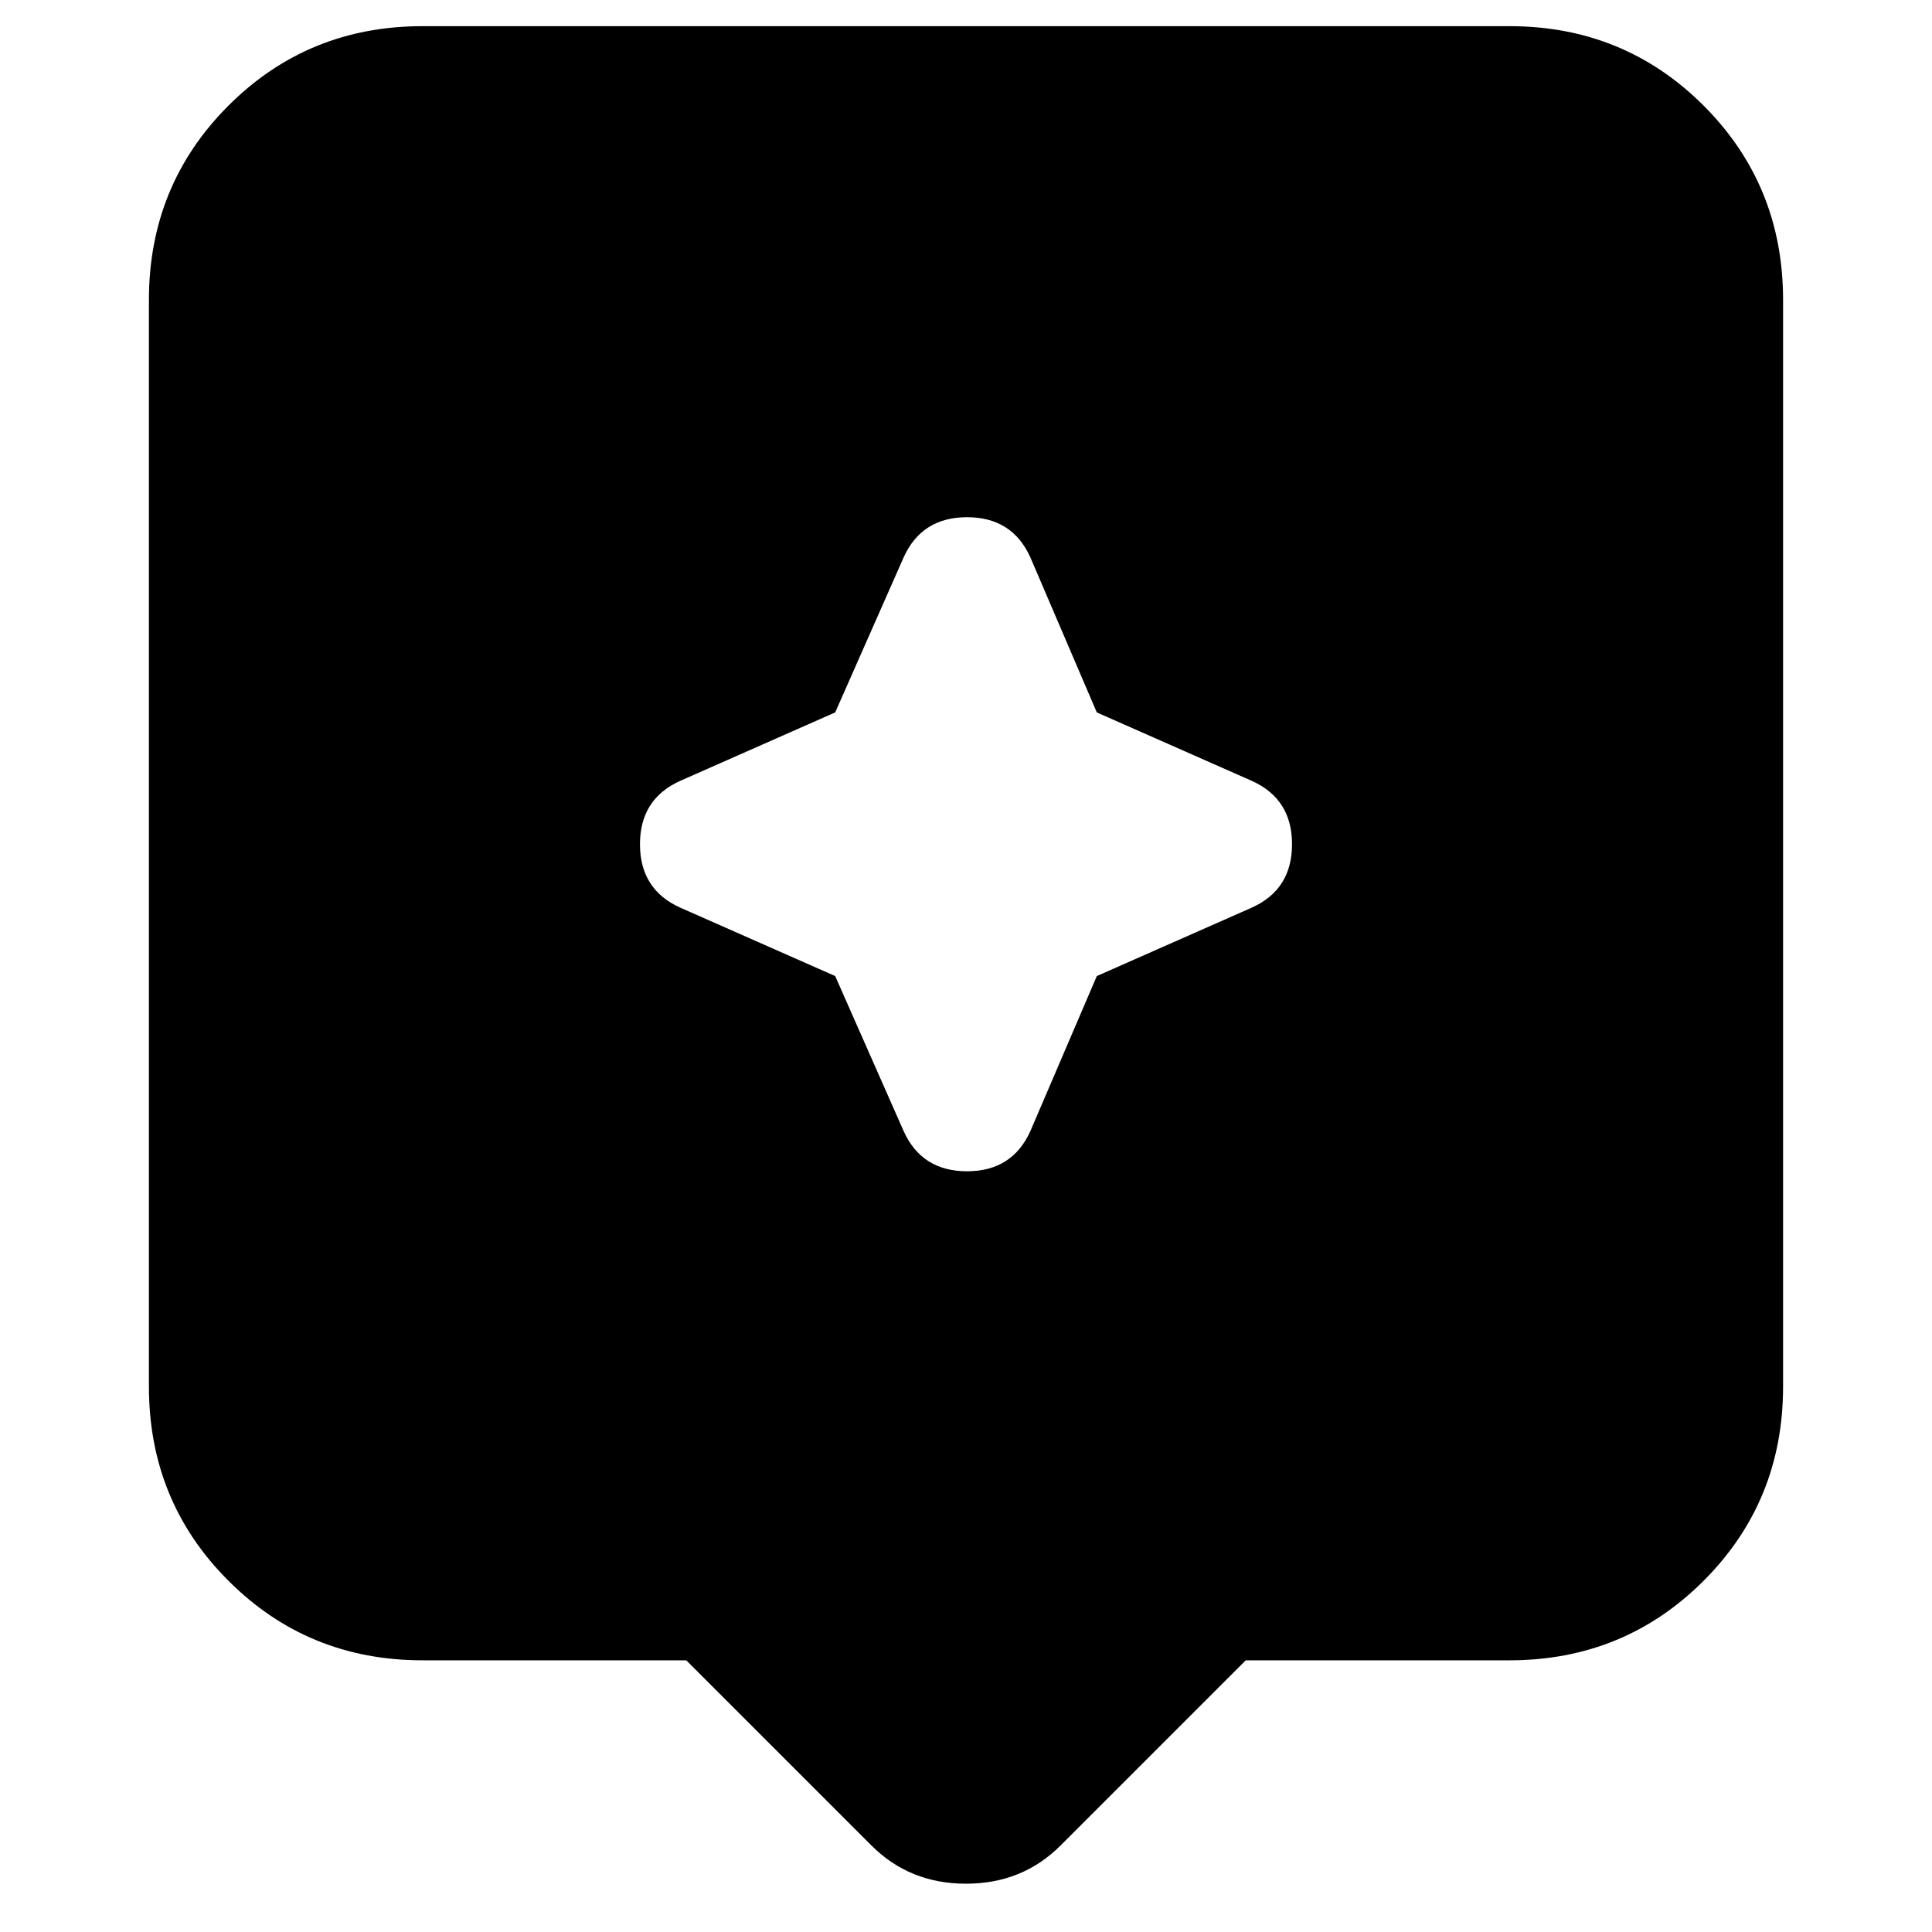 <svg xmlns="http://www.w3.org/2000/svg" height="24" width="24"><path d="m10.825 22.925-2.3-2.3H5.25q-1.425 0-2.412-.988-.988-.987-.988-2.412v-13.5q0-1.425.988-2.413Q3.825.325 5.25.325h13.5q1.425 0 2.413.987.987.988.987 2.413v13.5q0 1.425-.987 2.412-.988.988-2.413.988h-3.275l-2.3 2.3Q12.7 23.4 12 23.4q-.7 0-1.175-.475Zm2.8-10.8 1.925-.85q.5-.225.5-.788 0-.562-.5-.787l-1.925-.85-.825-1.925q-.225-.5-.787-.5-.563 0-.788.5l-.85 1.925-1.925.85q-.5.225-.5.787 0 .563.5.788l1.925.85.85 1.925q.225.5.788.5.562 0 .787-.5Z"/></svg>